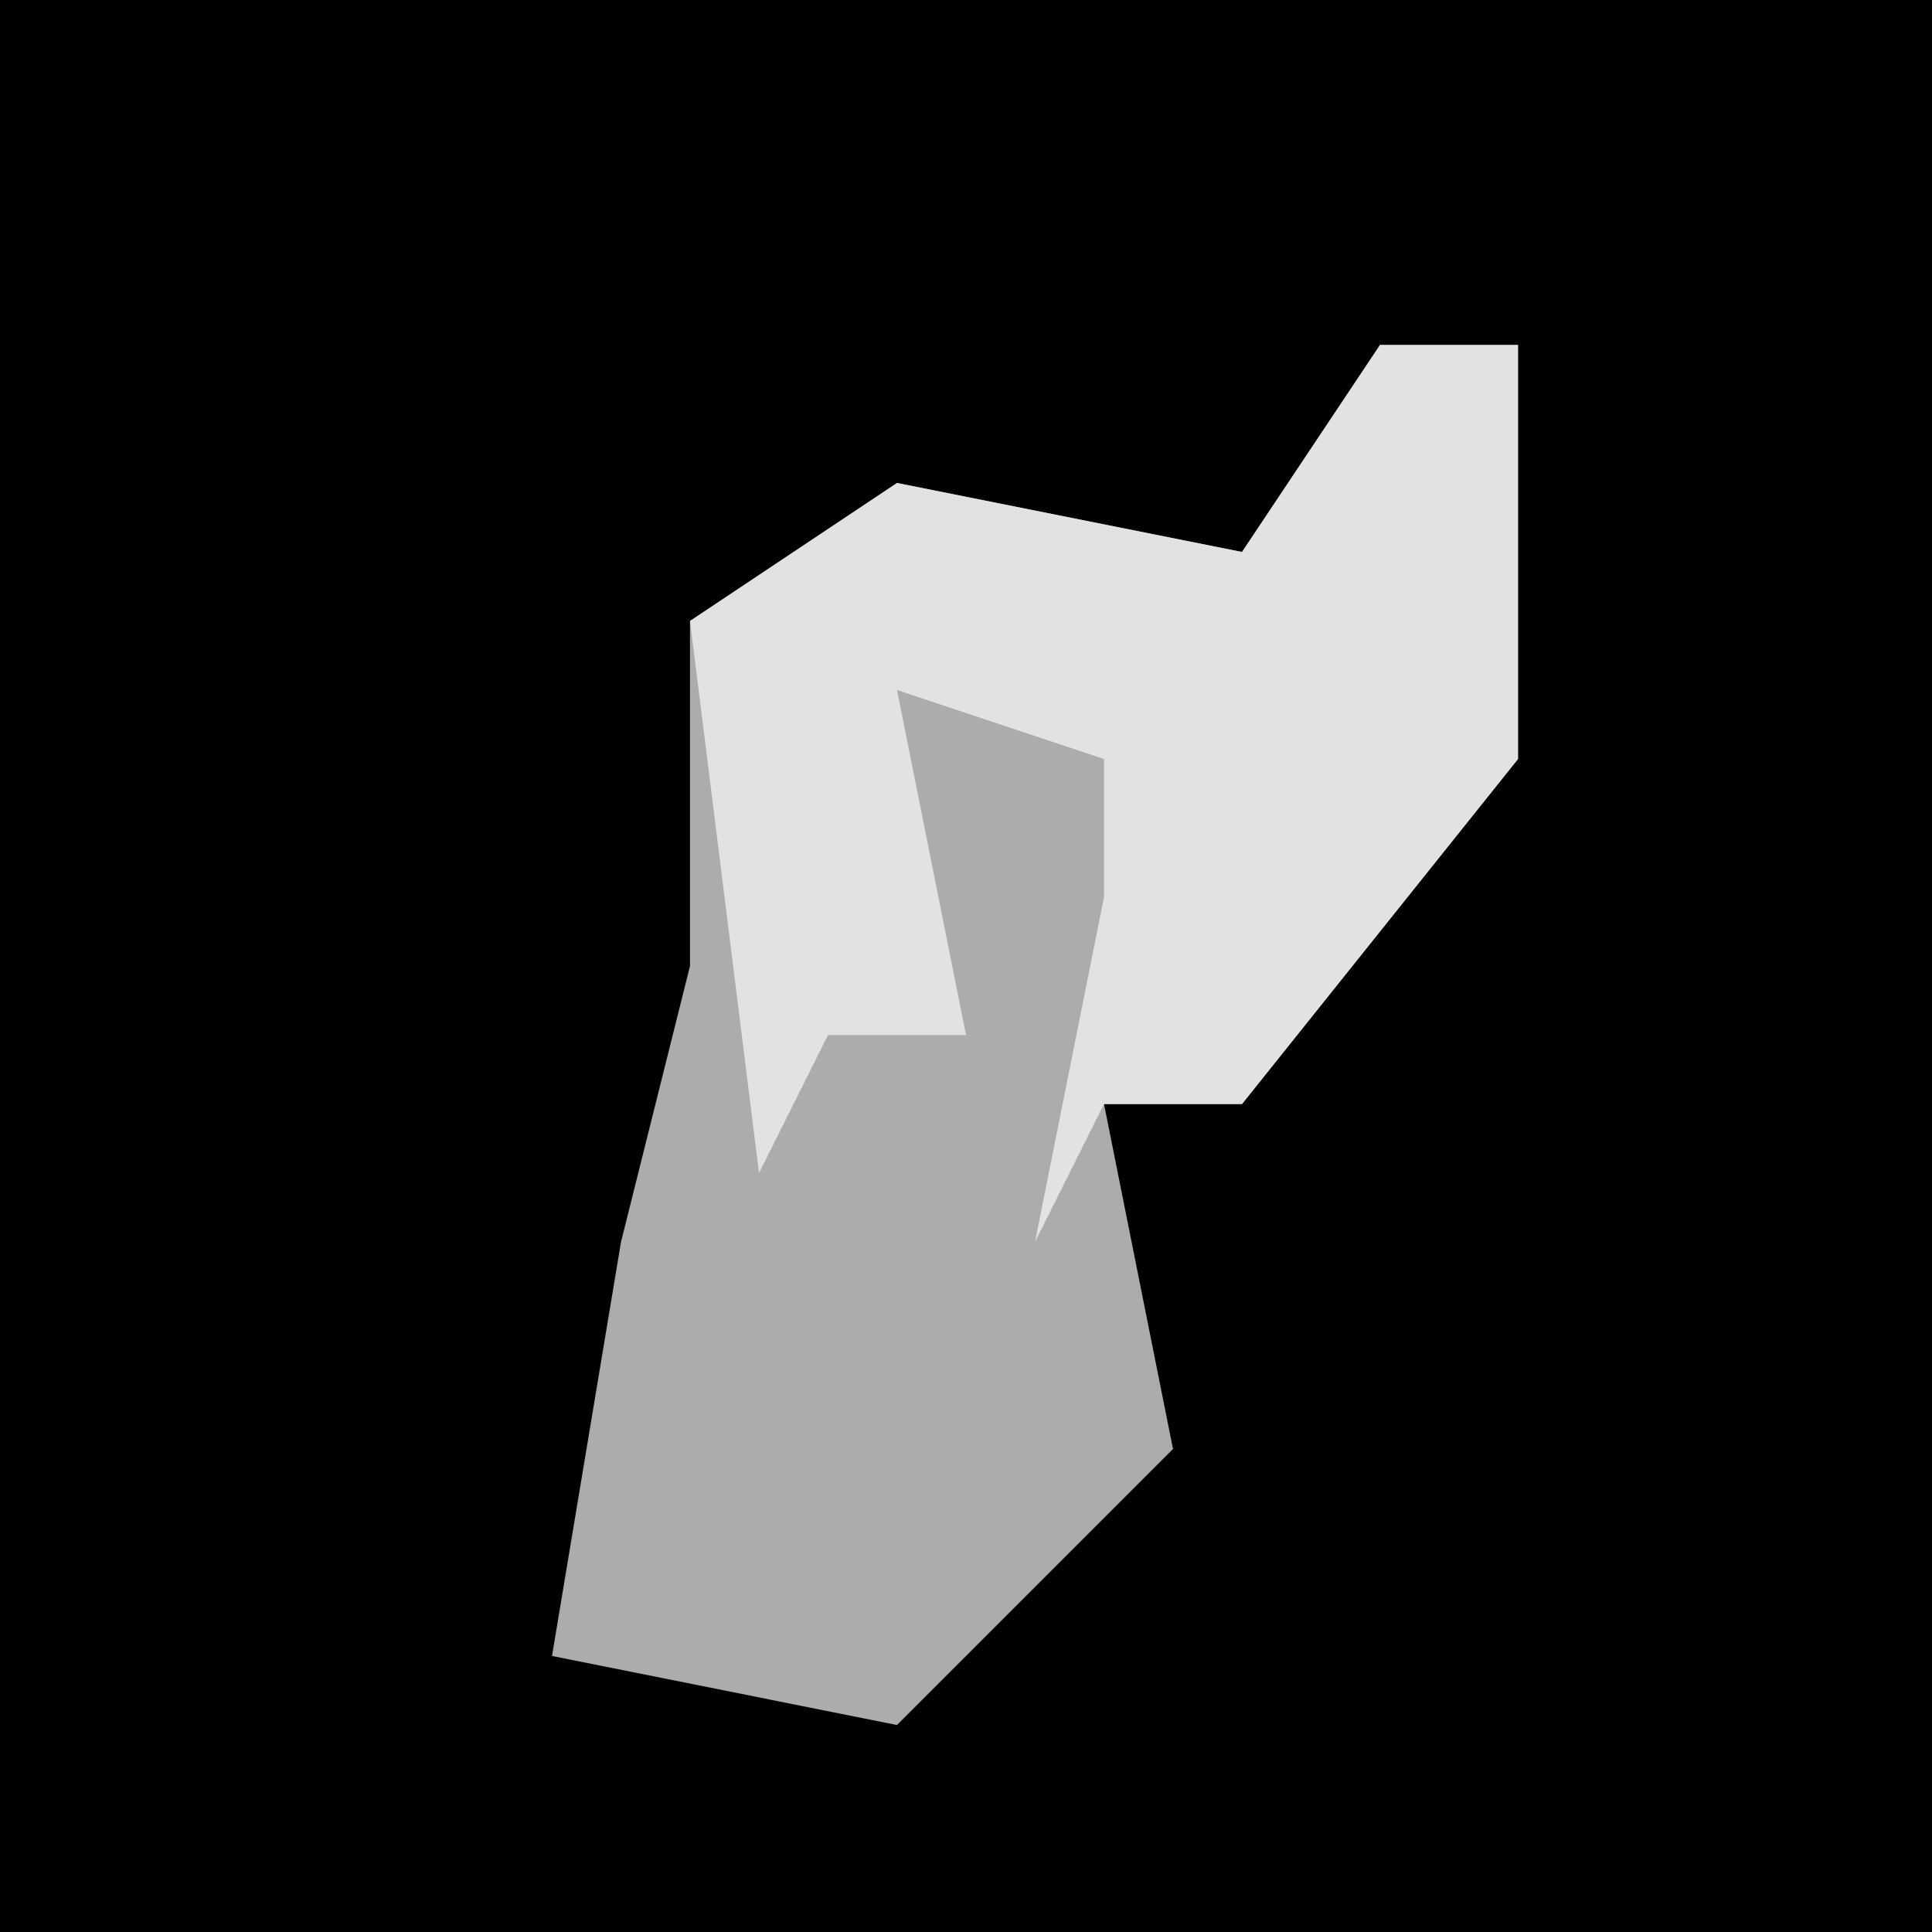 <?xml version="1.0" encoding="UTF-8"?>
<svg version="1.1" xmlns="http://www.w3.org/2000/svg" width="28" height="28">
<path d="M0,0 L28,0 L28,28 L0,28 Z " fill="#010101" transform="translate(0,0)"/>
<path d="M0,0 L2,0 L2,6 L-2,11 L-4,11 L-3,16 L-7,20 L-12,19 L-11,13 L-10,9 L-10,4 L-7,2 L-2,3 Z " fill="#ACACAC" transform="translate(20,5)"/>
<path d="M0,0 L2,0 L2,6 L-2,11 L-4,11 L-5,13 L-4,8 L-4,6 L-7,5 L-6,10 L-8,10 L-9,12 L-10,4 L-7,2 L-2,3 Z " fill="#E2E2E2" transform="translate(20,5)"/>
</svg>
